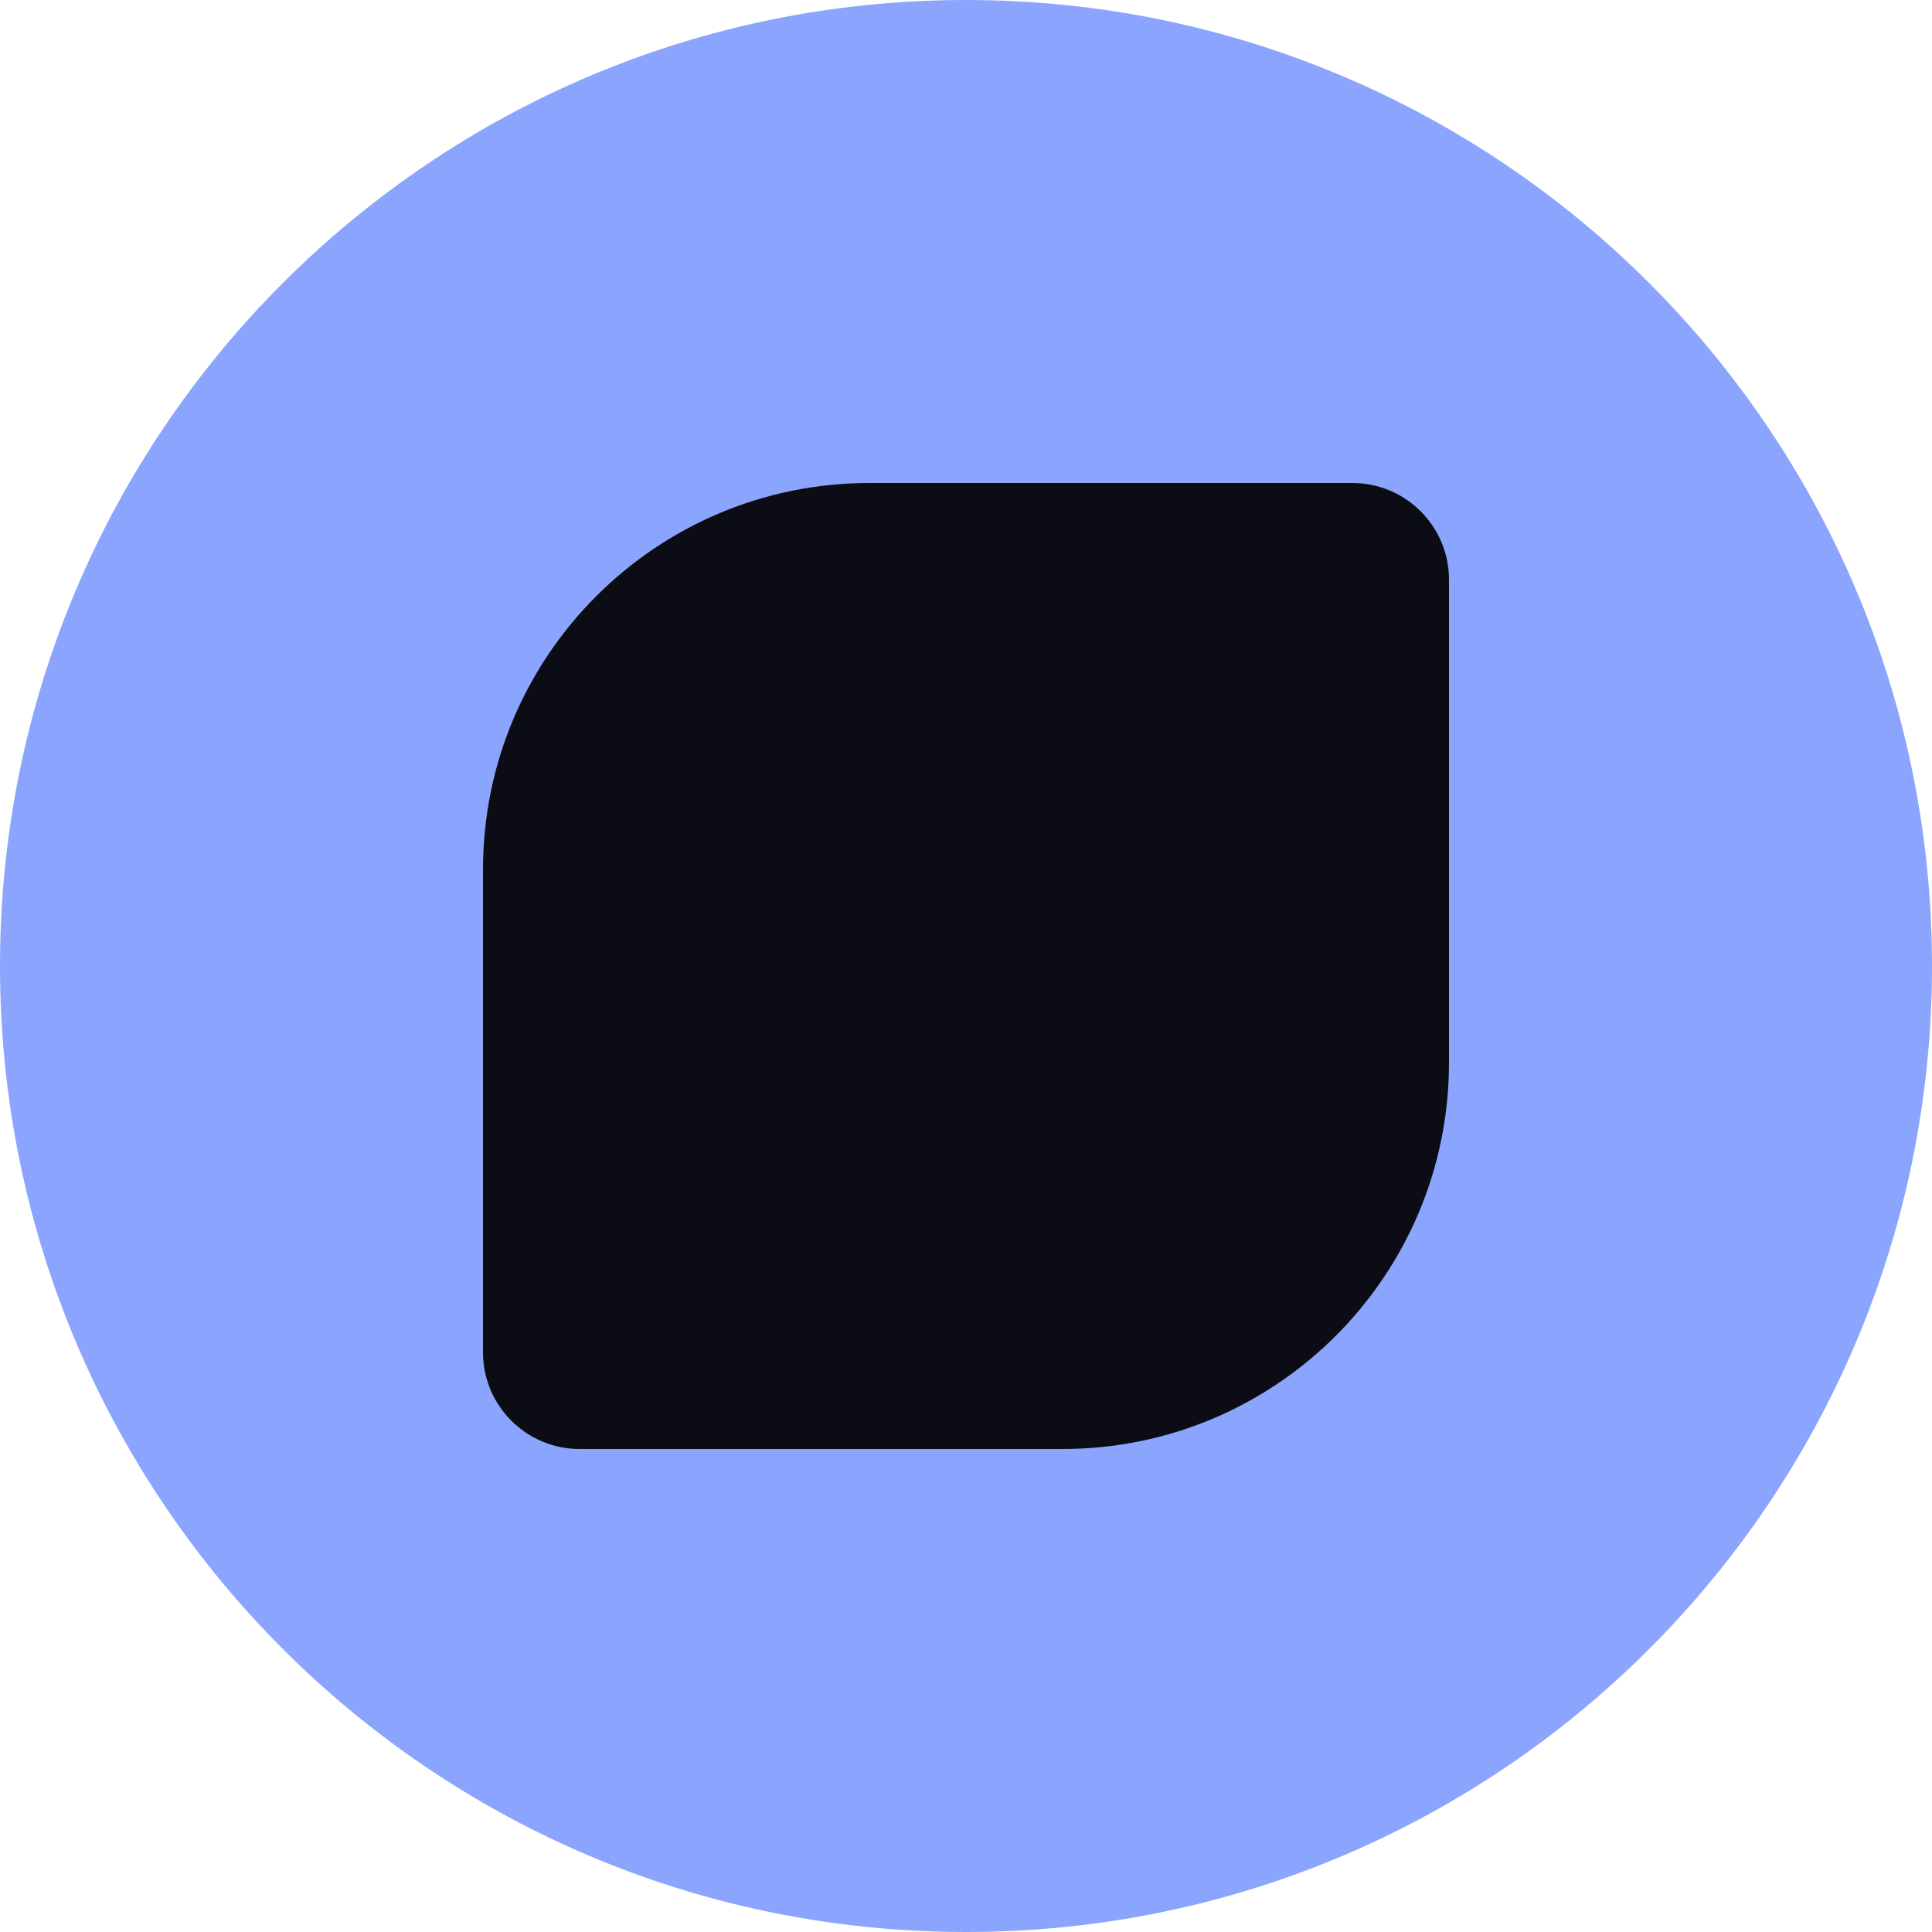 <svg width="12" height="12" viewBox="0 0 12 12" fill="none" xmlns="http://www.w3.org/2000/svg">
<path d="M0 6C0 9.314 2.686 12 6 12C9.314 12 12 9.314 12 6C12 2.686 9.314 0 6 0C2.686 0 0 2.686 0 6Z" fill="#8BA5FF"/>
<path d="M3 8.4C3 8.731 3.269 9 3.6 9H6.6C7.925 9 9 7.925 9 6.6V3.6C9 3.269 8.731 3 8.4 3H5.4C4.075 3 3 4.075 3 5.4V8.4Z" fill="#0C0D14"/>
</svg>
